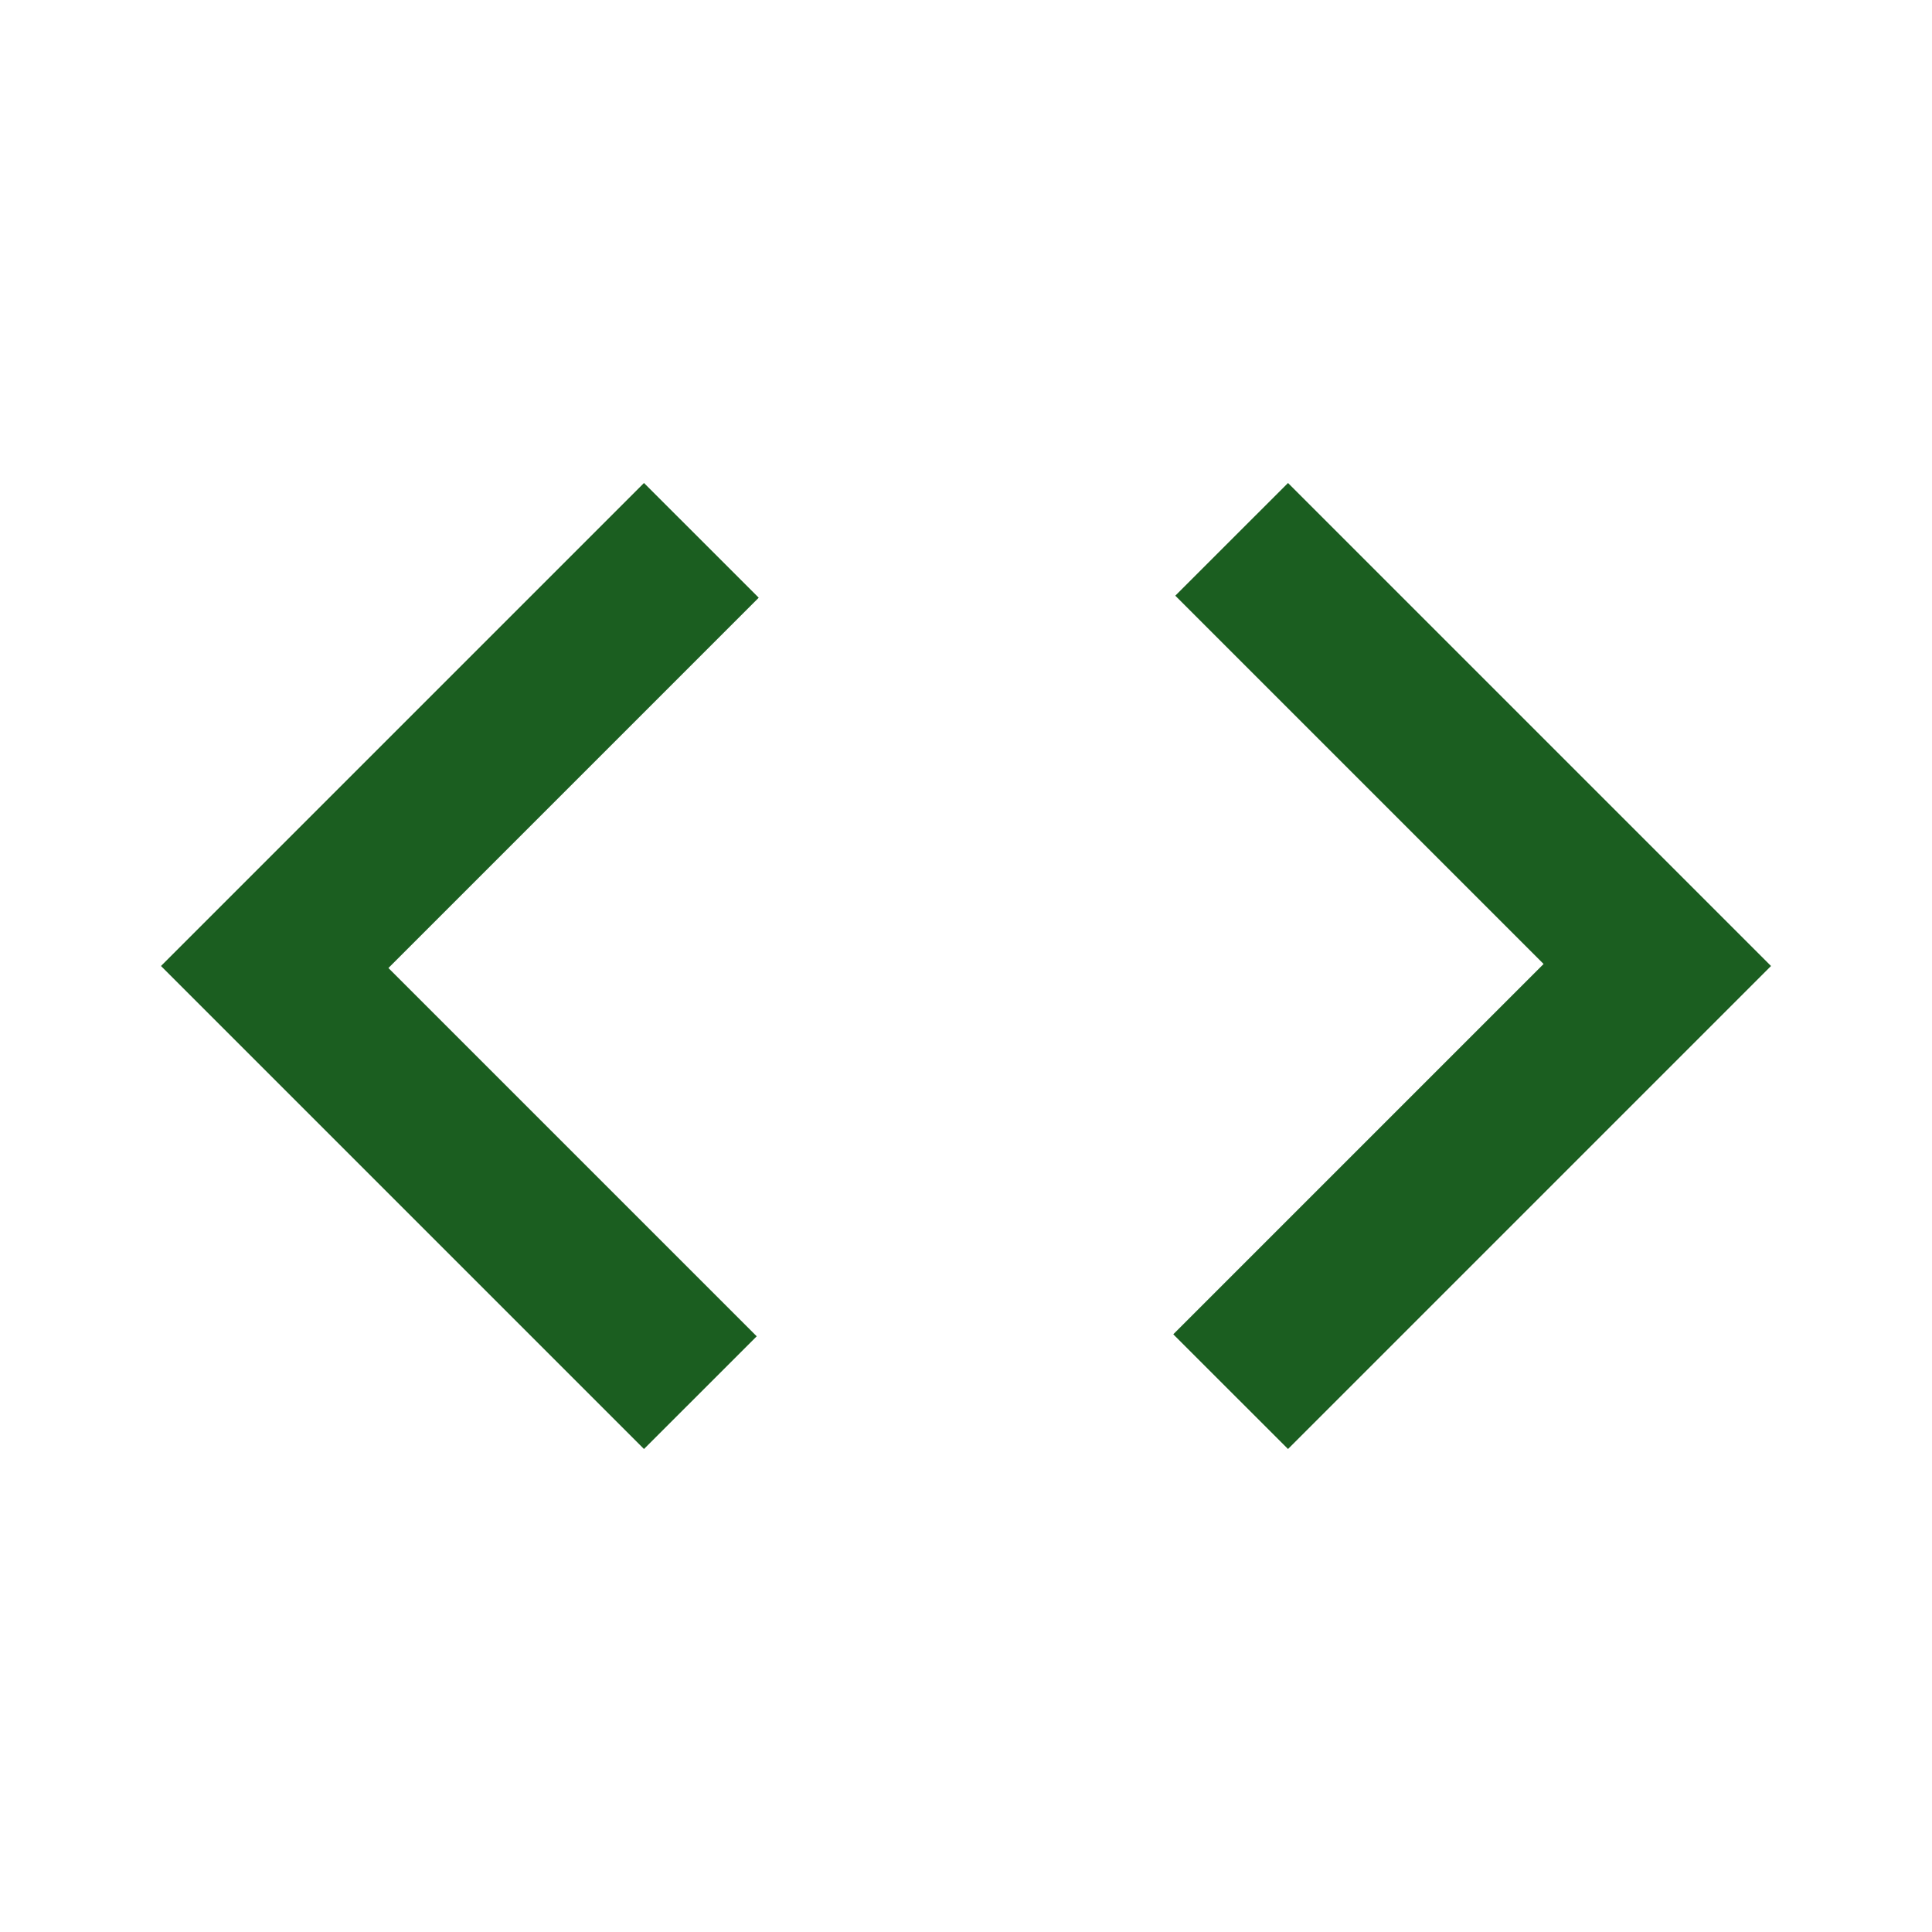 <svg width="70" height="70" viewBox="0 0 70 70" fill="none" xmlns="http://www.w3.org/2000/svg">
<g id="code_24dp_FFFFFF_FILL0_wght400_GRAD0_opsz24 1">
<path id="Vector" d="M23.333 52.5L5.833 35L23.333 17.5L27.49 21.656L14.073 35.073L27.417 48.417L23.333 52.5ZM46.667 52.5L42.51 48.344L55.927 34.927L42.583 21.583L46.667 17.5L64.167 35L46.667 52.5Z" fill="#1B5E20"/>
</g>
</svg>
